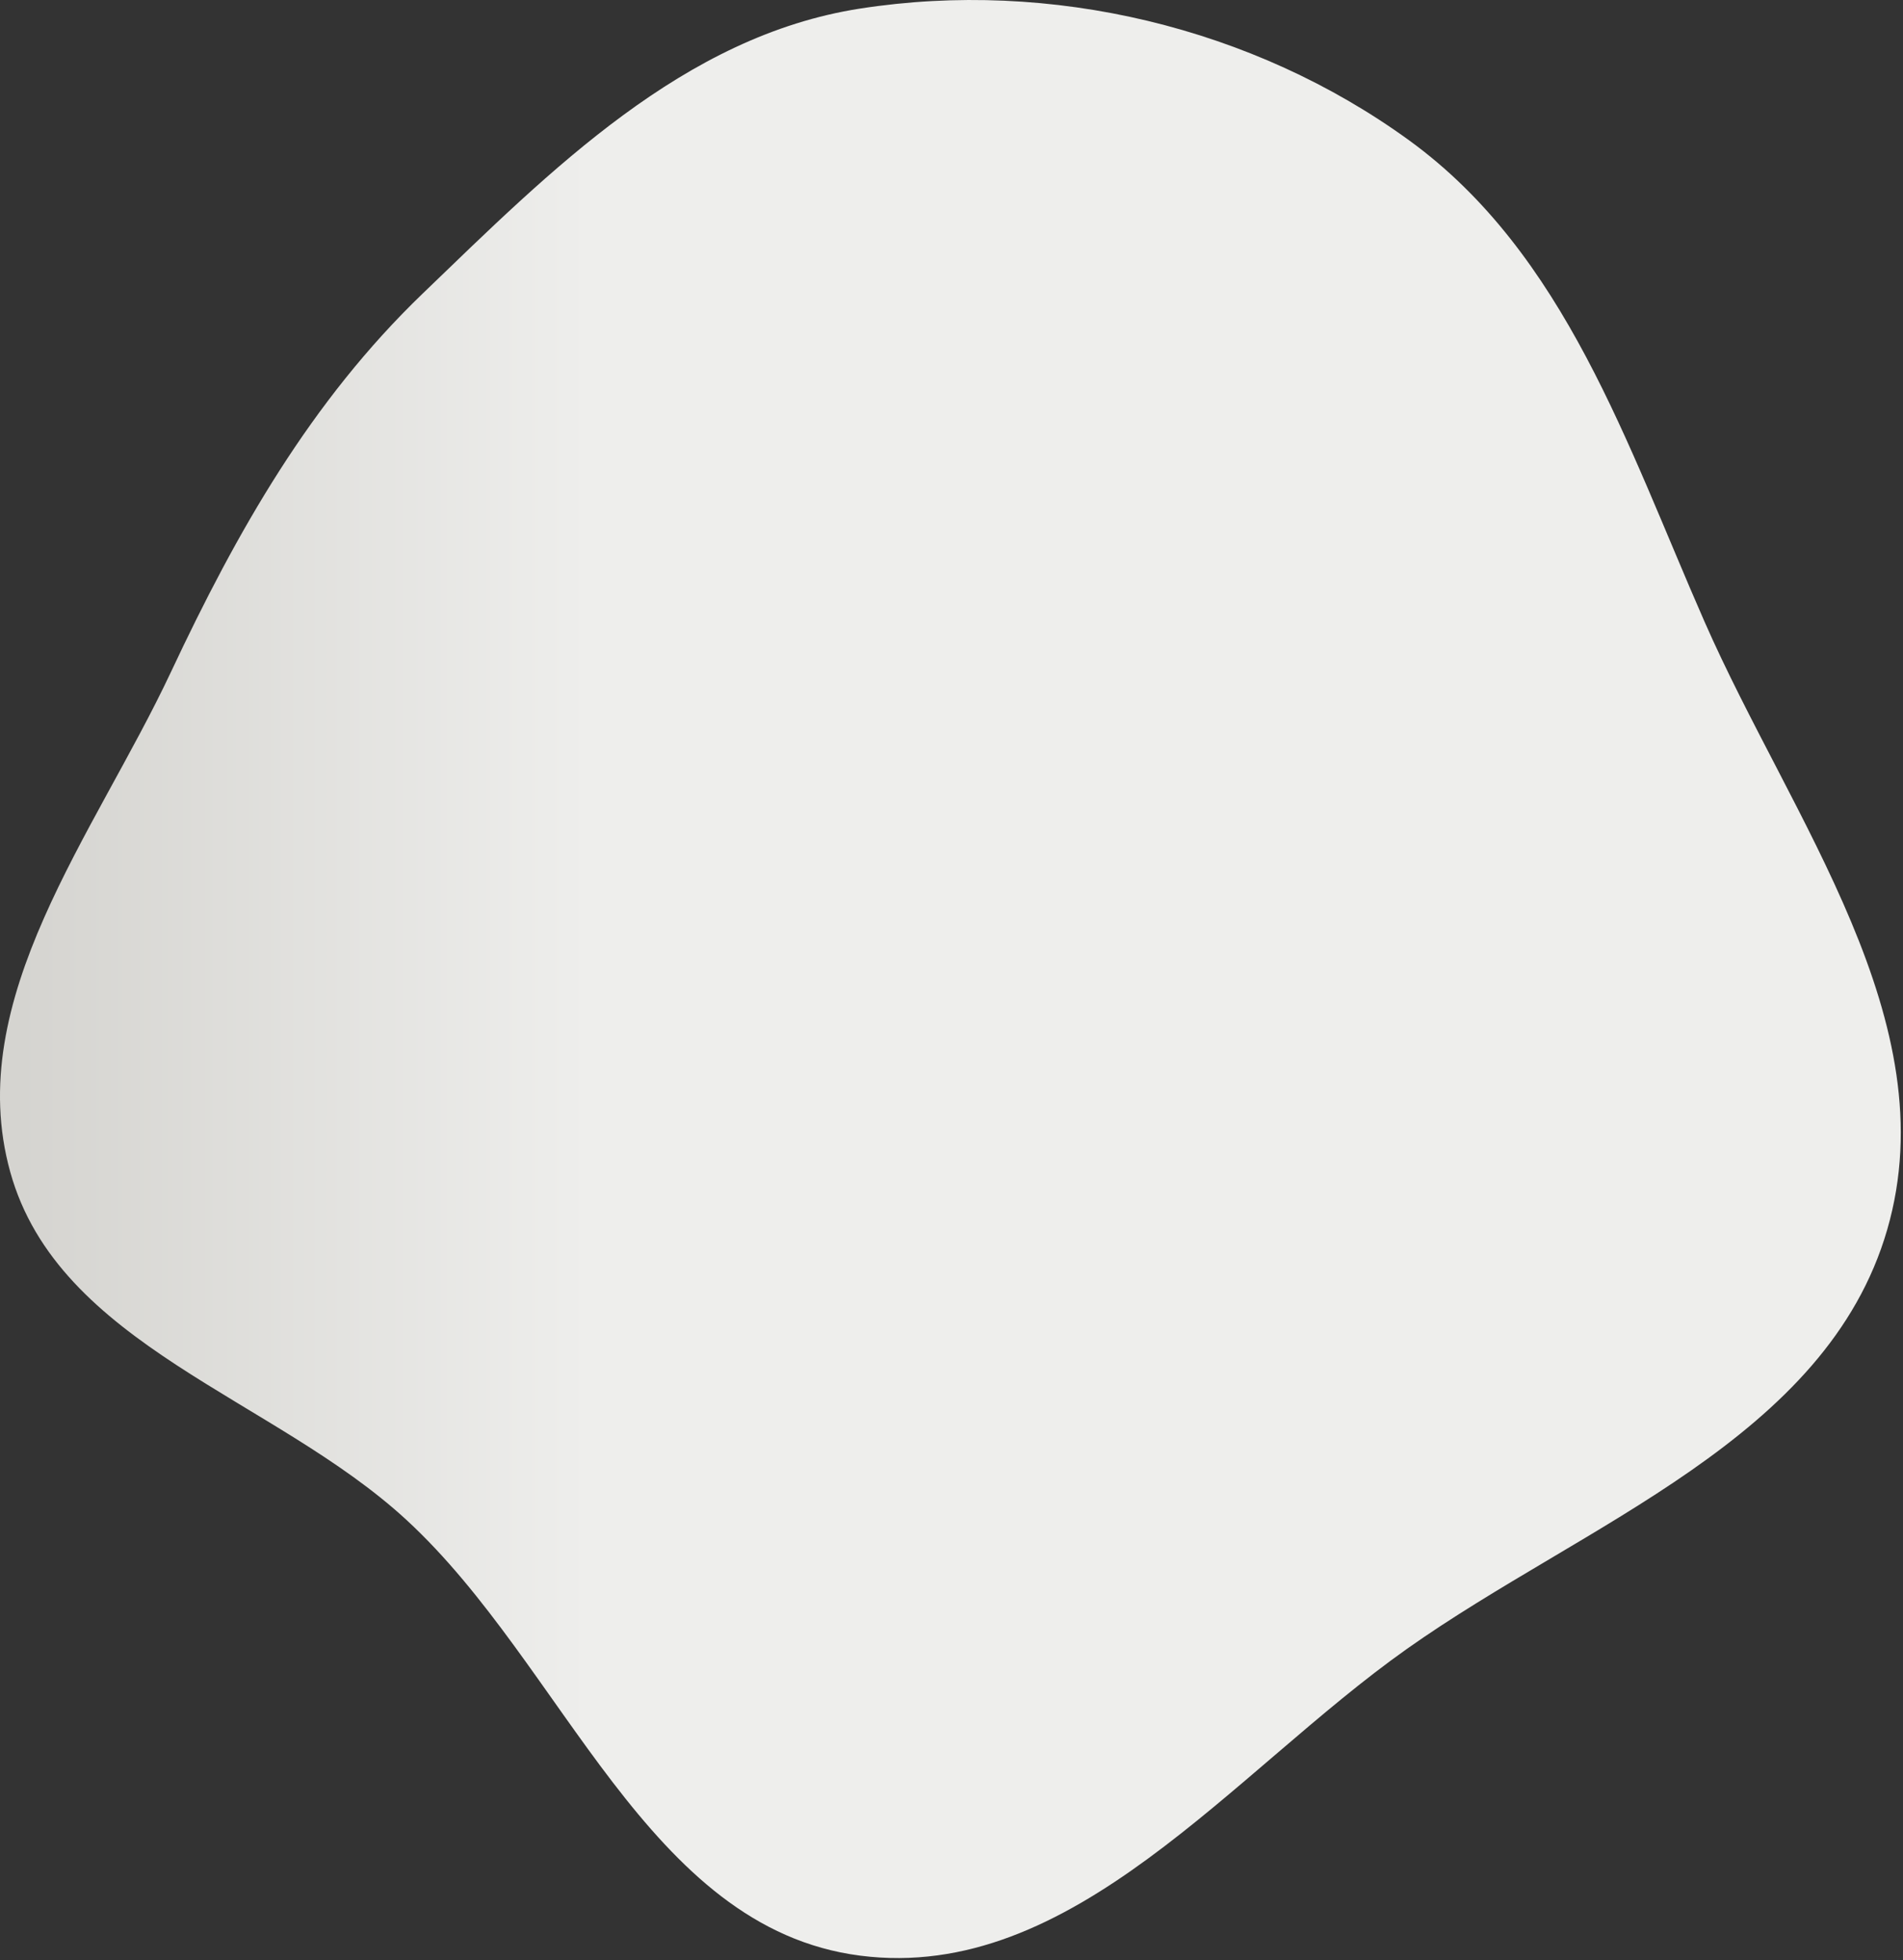 <svg width="631" height="650" viewBox="0 0 631 650" fill="none" xmlns="http://www.w3.org/2000/svg">
<rect x="0" y="0" width="631" height="650" fill="#333333" stroke="none"/>
<path fill-rule="evenodd" clip-rule="evenodd" d="M285.188 2.841C348.39 -6.986 415.449 8.943 467.211 46.517C518.983 84.1 539.445 147.502 565.161 206.082C594.08 271.956 645.776 338.607 625.776 407.714C605.701 477.082 525.548 505.03 466.58 546.716C408.547 587.741 355.676 657.554 285.188 648.485C214.52 639.393 187.185 552.335 134.807 504.031C90.873 463.515 19.387 446.195 3.392 388.611C-12.534 331.272 31.404 276.677 56.694 222.808C78.568 176.214 103.035 133.076 140.117 97.377C182.742 56.343 226.724 11.932 285.188 2.841Z" fill="url(#paint0_linear)"/>
<defs>
<linearGradient id="paint0_linear" x1="0" y1="324.644" x2="630.261" y2="324.644" gradientUnits="userSpaceOnUse">
<stop stop-color="#D5D4D0"/>
<stop offset="0.01" stop-color="#D5D4D0"/>
<stop offset="0.31" stop-color="#EEEEEC"/>
</linearGradient>
</defs>
</svg>
